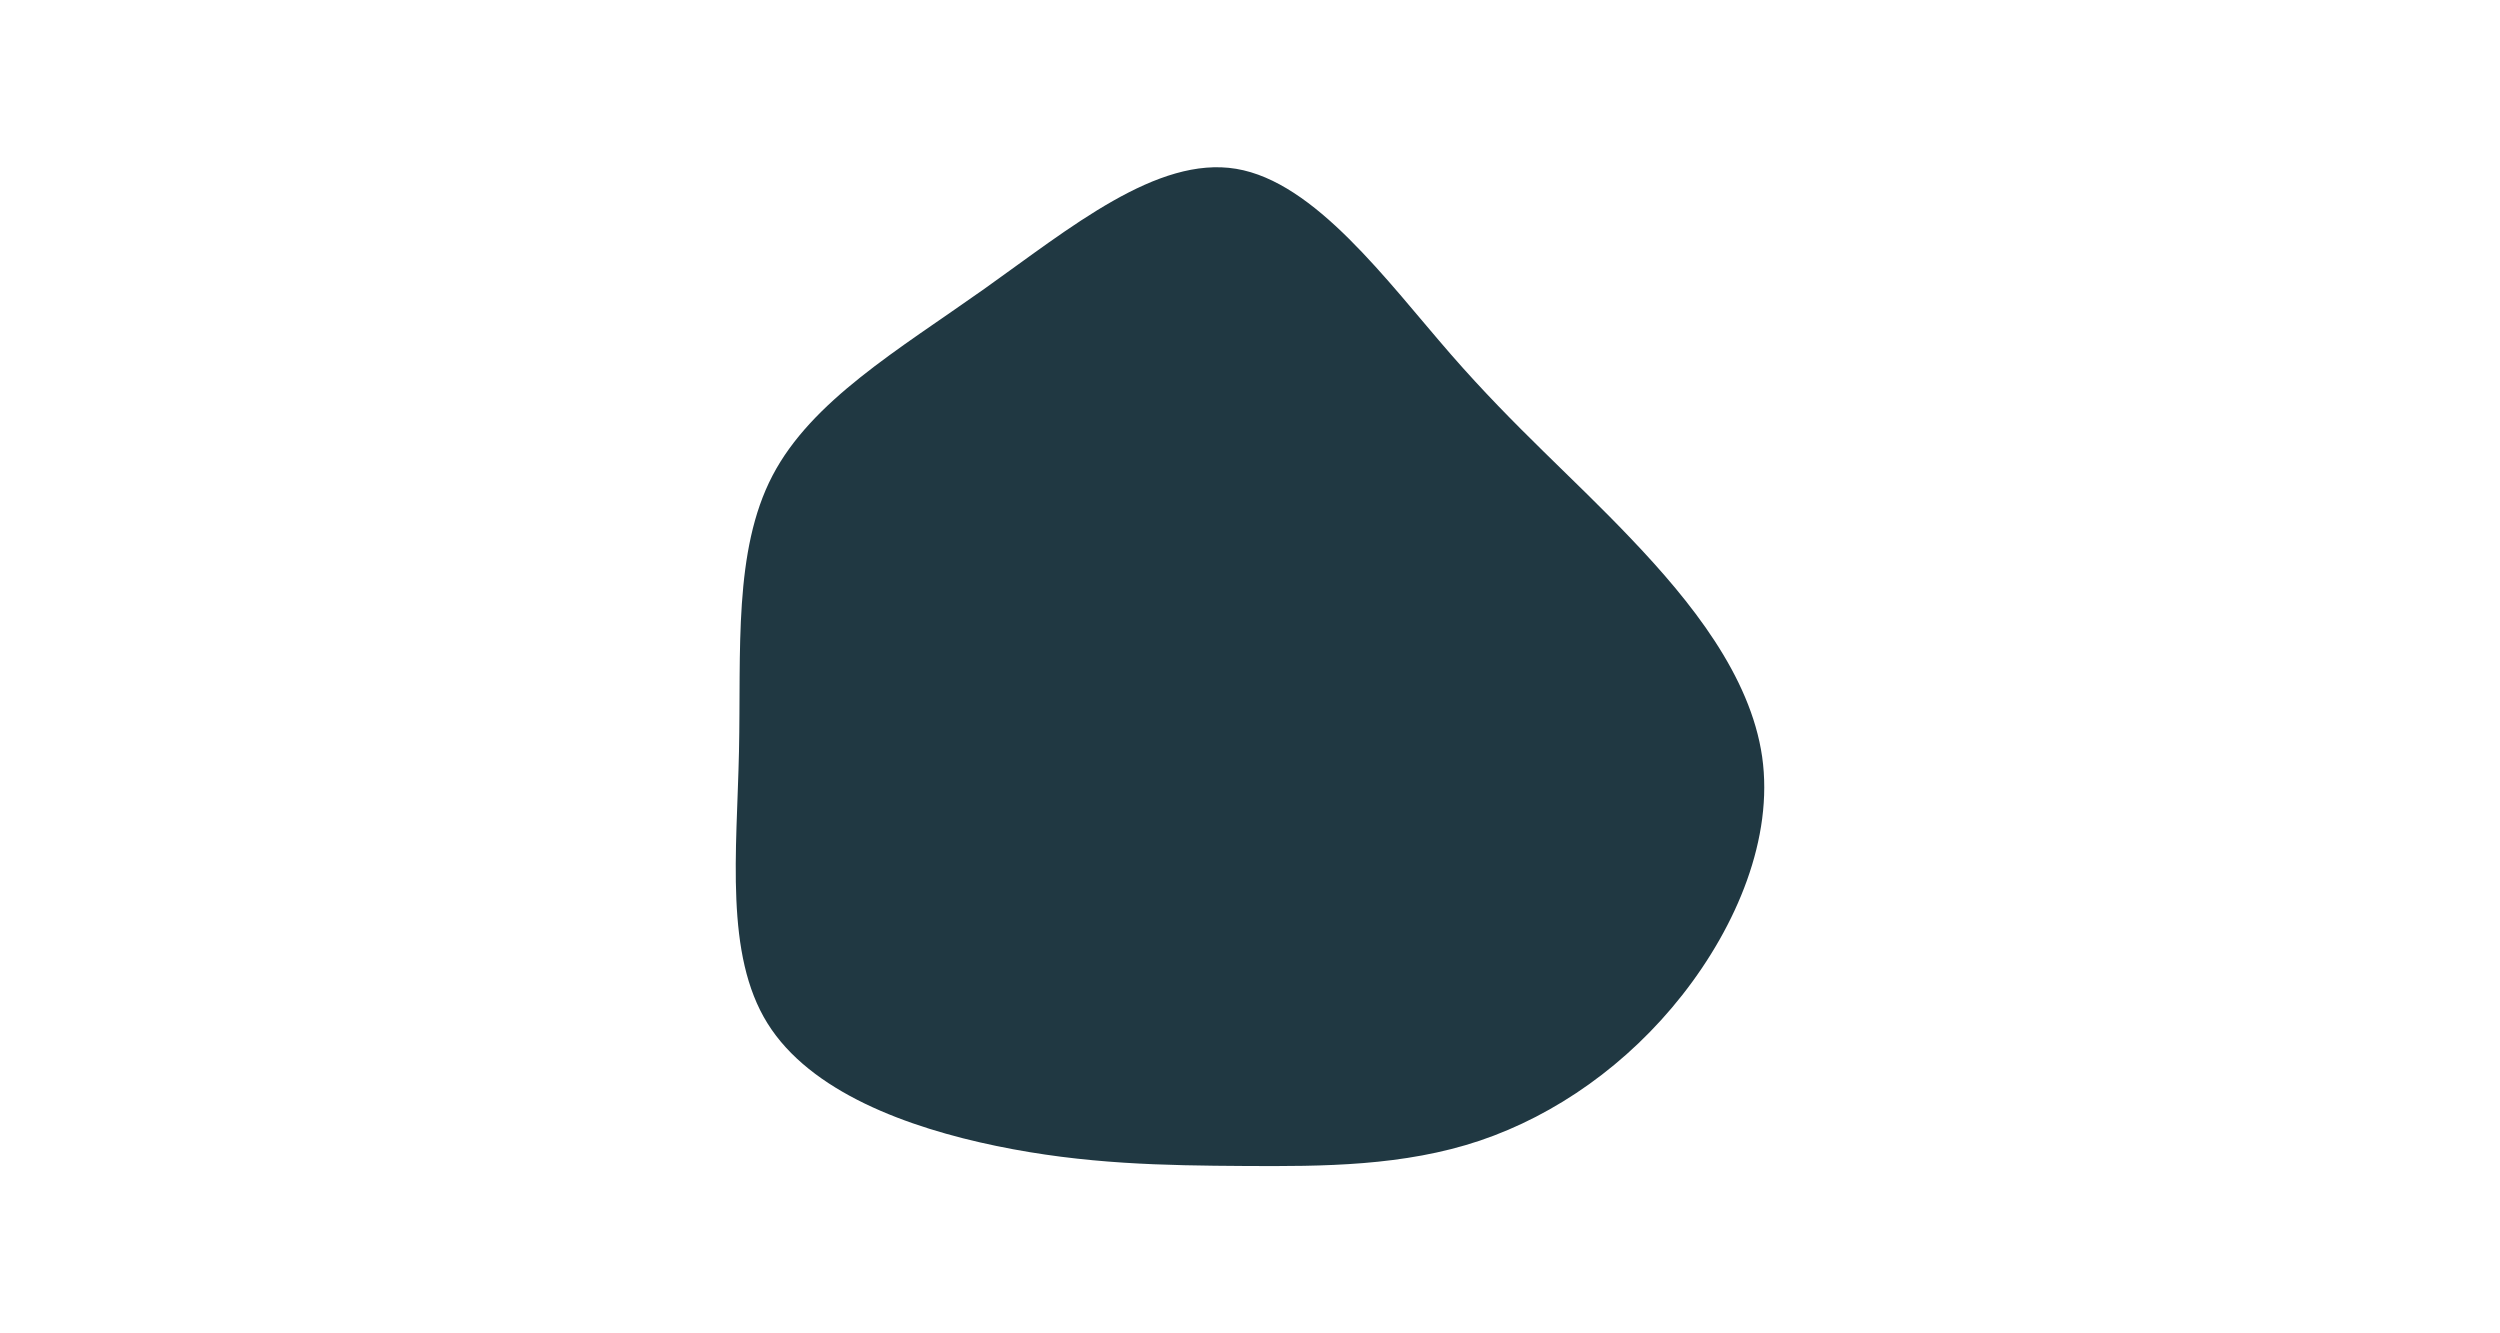 <svg id="visual" viewBox="0 0 1500 800" width="1500" height="800" xmlns="http://www.w3.org/2000/svg" xmlns:xlink="http://www.w3.org/1999/xlink" version="1.1"><rect x="0" y="0" width="1500" height="800" fill="#ffffff"></rect><g transform="translate(746.291 450.091)"><path d="M124.3 -237.4C163 -193 197.6 -163.5 232.8 -126.4C268.1 -89.3 304 -44.7 311 4C317.9 52.7 295.8 105.3 263.1 146.9C230.4 188.5 187.2 218.9 141.6 234.3C96 249.6 48 249.8 0.2 249.5C-47.7 249.2 -95.3 248.5 -148.4 237.5C-201.6 226.5 -260.1 205.2 -285.8 163.9C-311.5 122.7 -304.2 61.3 -302.9 0.8C-301.6 -59.8 -306.3 -119.7 -282.8 -164.7C-259.3 -209.7 -207.6 -240 -155.8 -276.7C-104 -313.5 -52 -356.7 -4.6 -348.8C42.8 -340.9 85.7 -281.7 124.3 -237.4" fill="#203842"></path></g></svg>
